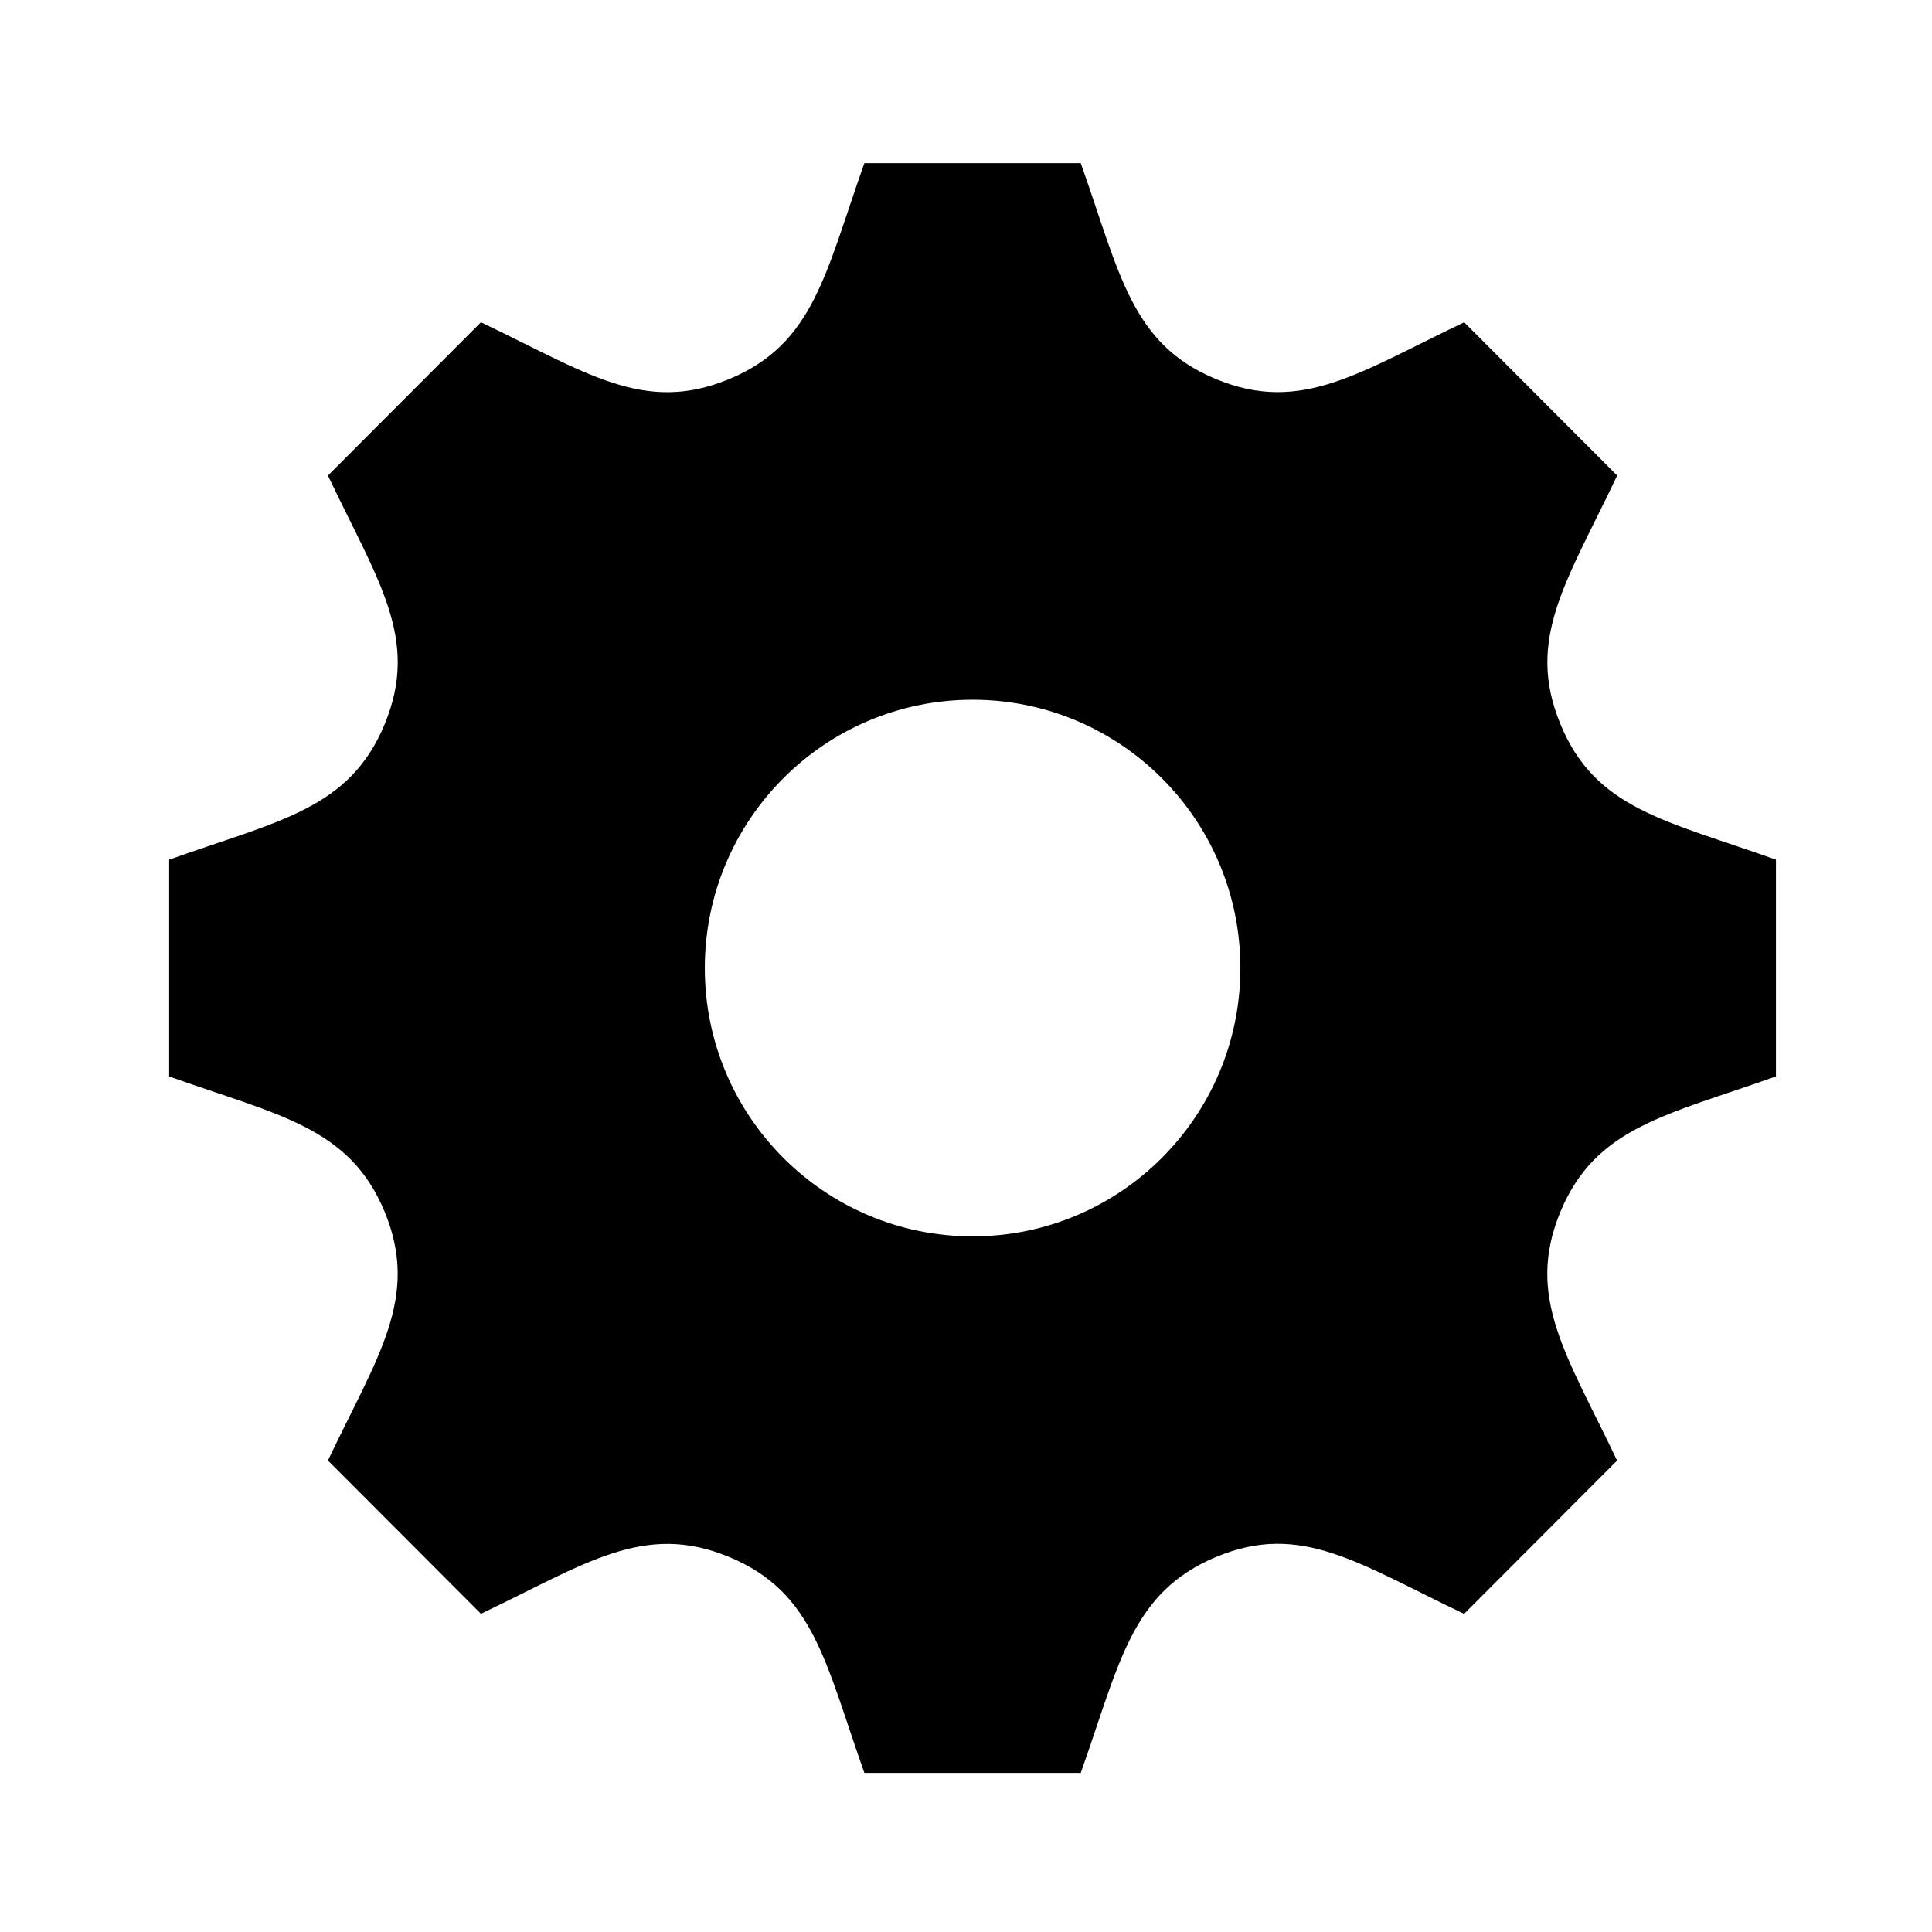 <svg width="48" height="48" xmlns="http://www.w3.org/2000/svg" xmlns:svg="http://www.w3.org/2000/svg">
 <g>
  <title>Layer 1</title>
  <path d="m44.123,26.744l0,-5.386c-2.746,-0.978 -4.481,-1.253 -5.354,-3.364l0,-0.002c-0.877,-2.118 0.166,-3.556 1.409,-6.177l-3.801,-3.808c-2.596,1.236 -4.047,2.291 -6.166,1.411l-0.002,0c-2.111,-0.877 -2.387,-2.626 -3.358,-5.364l-5.376,0c-0.968,2.725 -1.246,4.486 -3.358,5.364l-0.002,0c-2.114,0.88 -3.546,-0.163 -6.166,-1.411l-3.801,3.808c1.239,2.613 2.287,4.056 1.409,6.177c-0.877,2.118 -2.635,2.396 -5.354,3.366l0,5.386c2.714,0.967 4.477,1.248 5.354,3.364c0.882,2.136 -0.19,3.609 -1.409,6.177l3.801,3.809c2.598,-1.238 4.048,-2.291 6.166,-1.411l0.002,0c2.112,0.877 2.388,2.631 3.358,5.364l5.376,0c0.968,-2.726 1.247,-4.483 3.371,-5.369l0.002,0c2.099,-0.873 3.526,0.168 6.151,1.418l3.801,-3.809c-1.237,-2.605 -2.287,-4.054 -1.41,-6.176c0.877,-2.118 2.641,-2.4 5.357,-3.368l0,0zm-19.959,3.973c-3.674,0 -6.653,-2.984 -6.653,-6.666s2.979,-6.666 6.653,-6.666s6.653,2.984 6.653,6.666s-2.979,6.666 -6.653,6.666z" id="svg_1" fill="#000000"/>
 </g>
</svg>